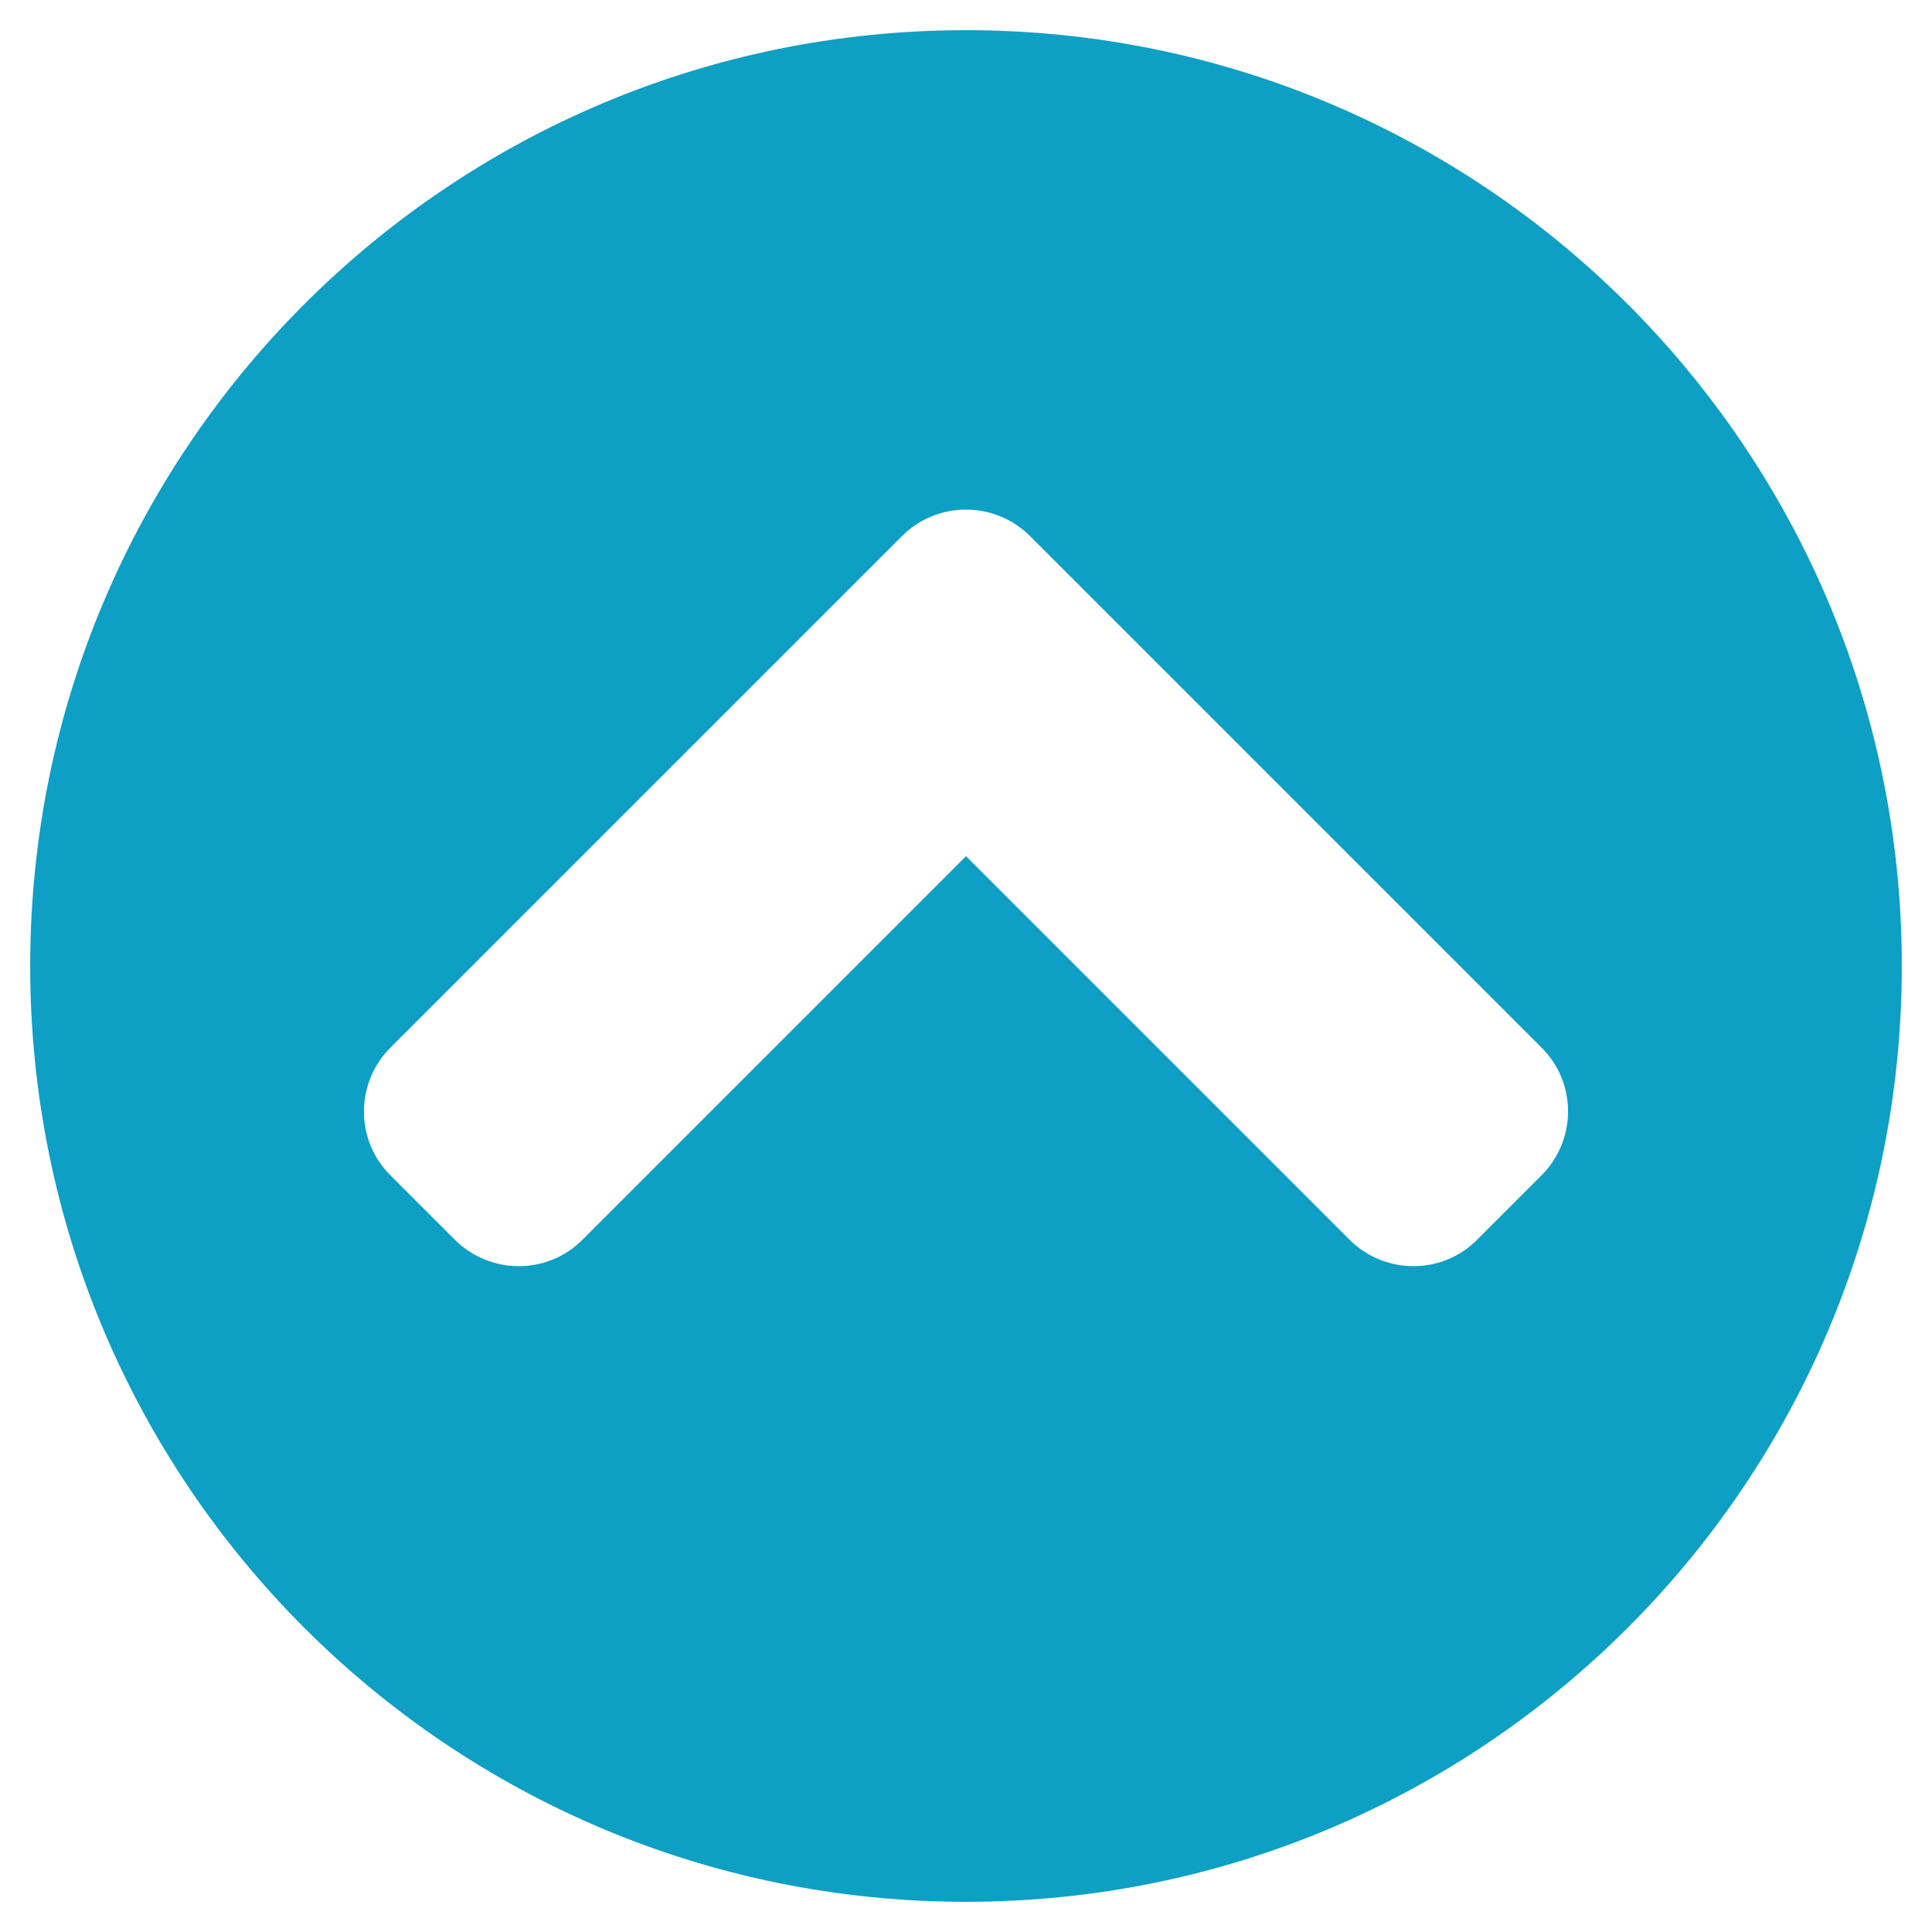 <svg aria-hidden="true" focusable="false" data-prefix="fas" data-icon="chevron-circle-up" 
class="svg-inline--fa fa-chevron-circle-up fa-w-16" role="img" xmlns="http://www.w3.org/2000/svg" 
viewBox="0 0 512 512"><path fill="#0e9fc4" 
d="M8 256C8 119 119 8 256 8s248 111 248 248-111 248-248 248S8 393 8 256zm231-113.9L103.5 277.6c-9.4 9.4-9.4 
24.6 0 33.9l17 17c9.4 9.4 24.6 9.4 33.9 0L256 226.9l101.6 101.6c9.4 9.4 24.6 9.4 33.9 0l17-17c9.4-9.4 9.4-24.6
 0-33.9L273 142.1c-9.4-9.4-24.6-9.4-34 0z"></path></svg>